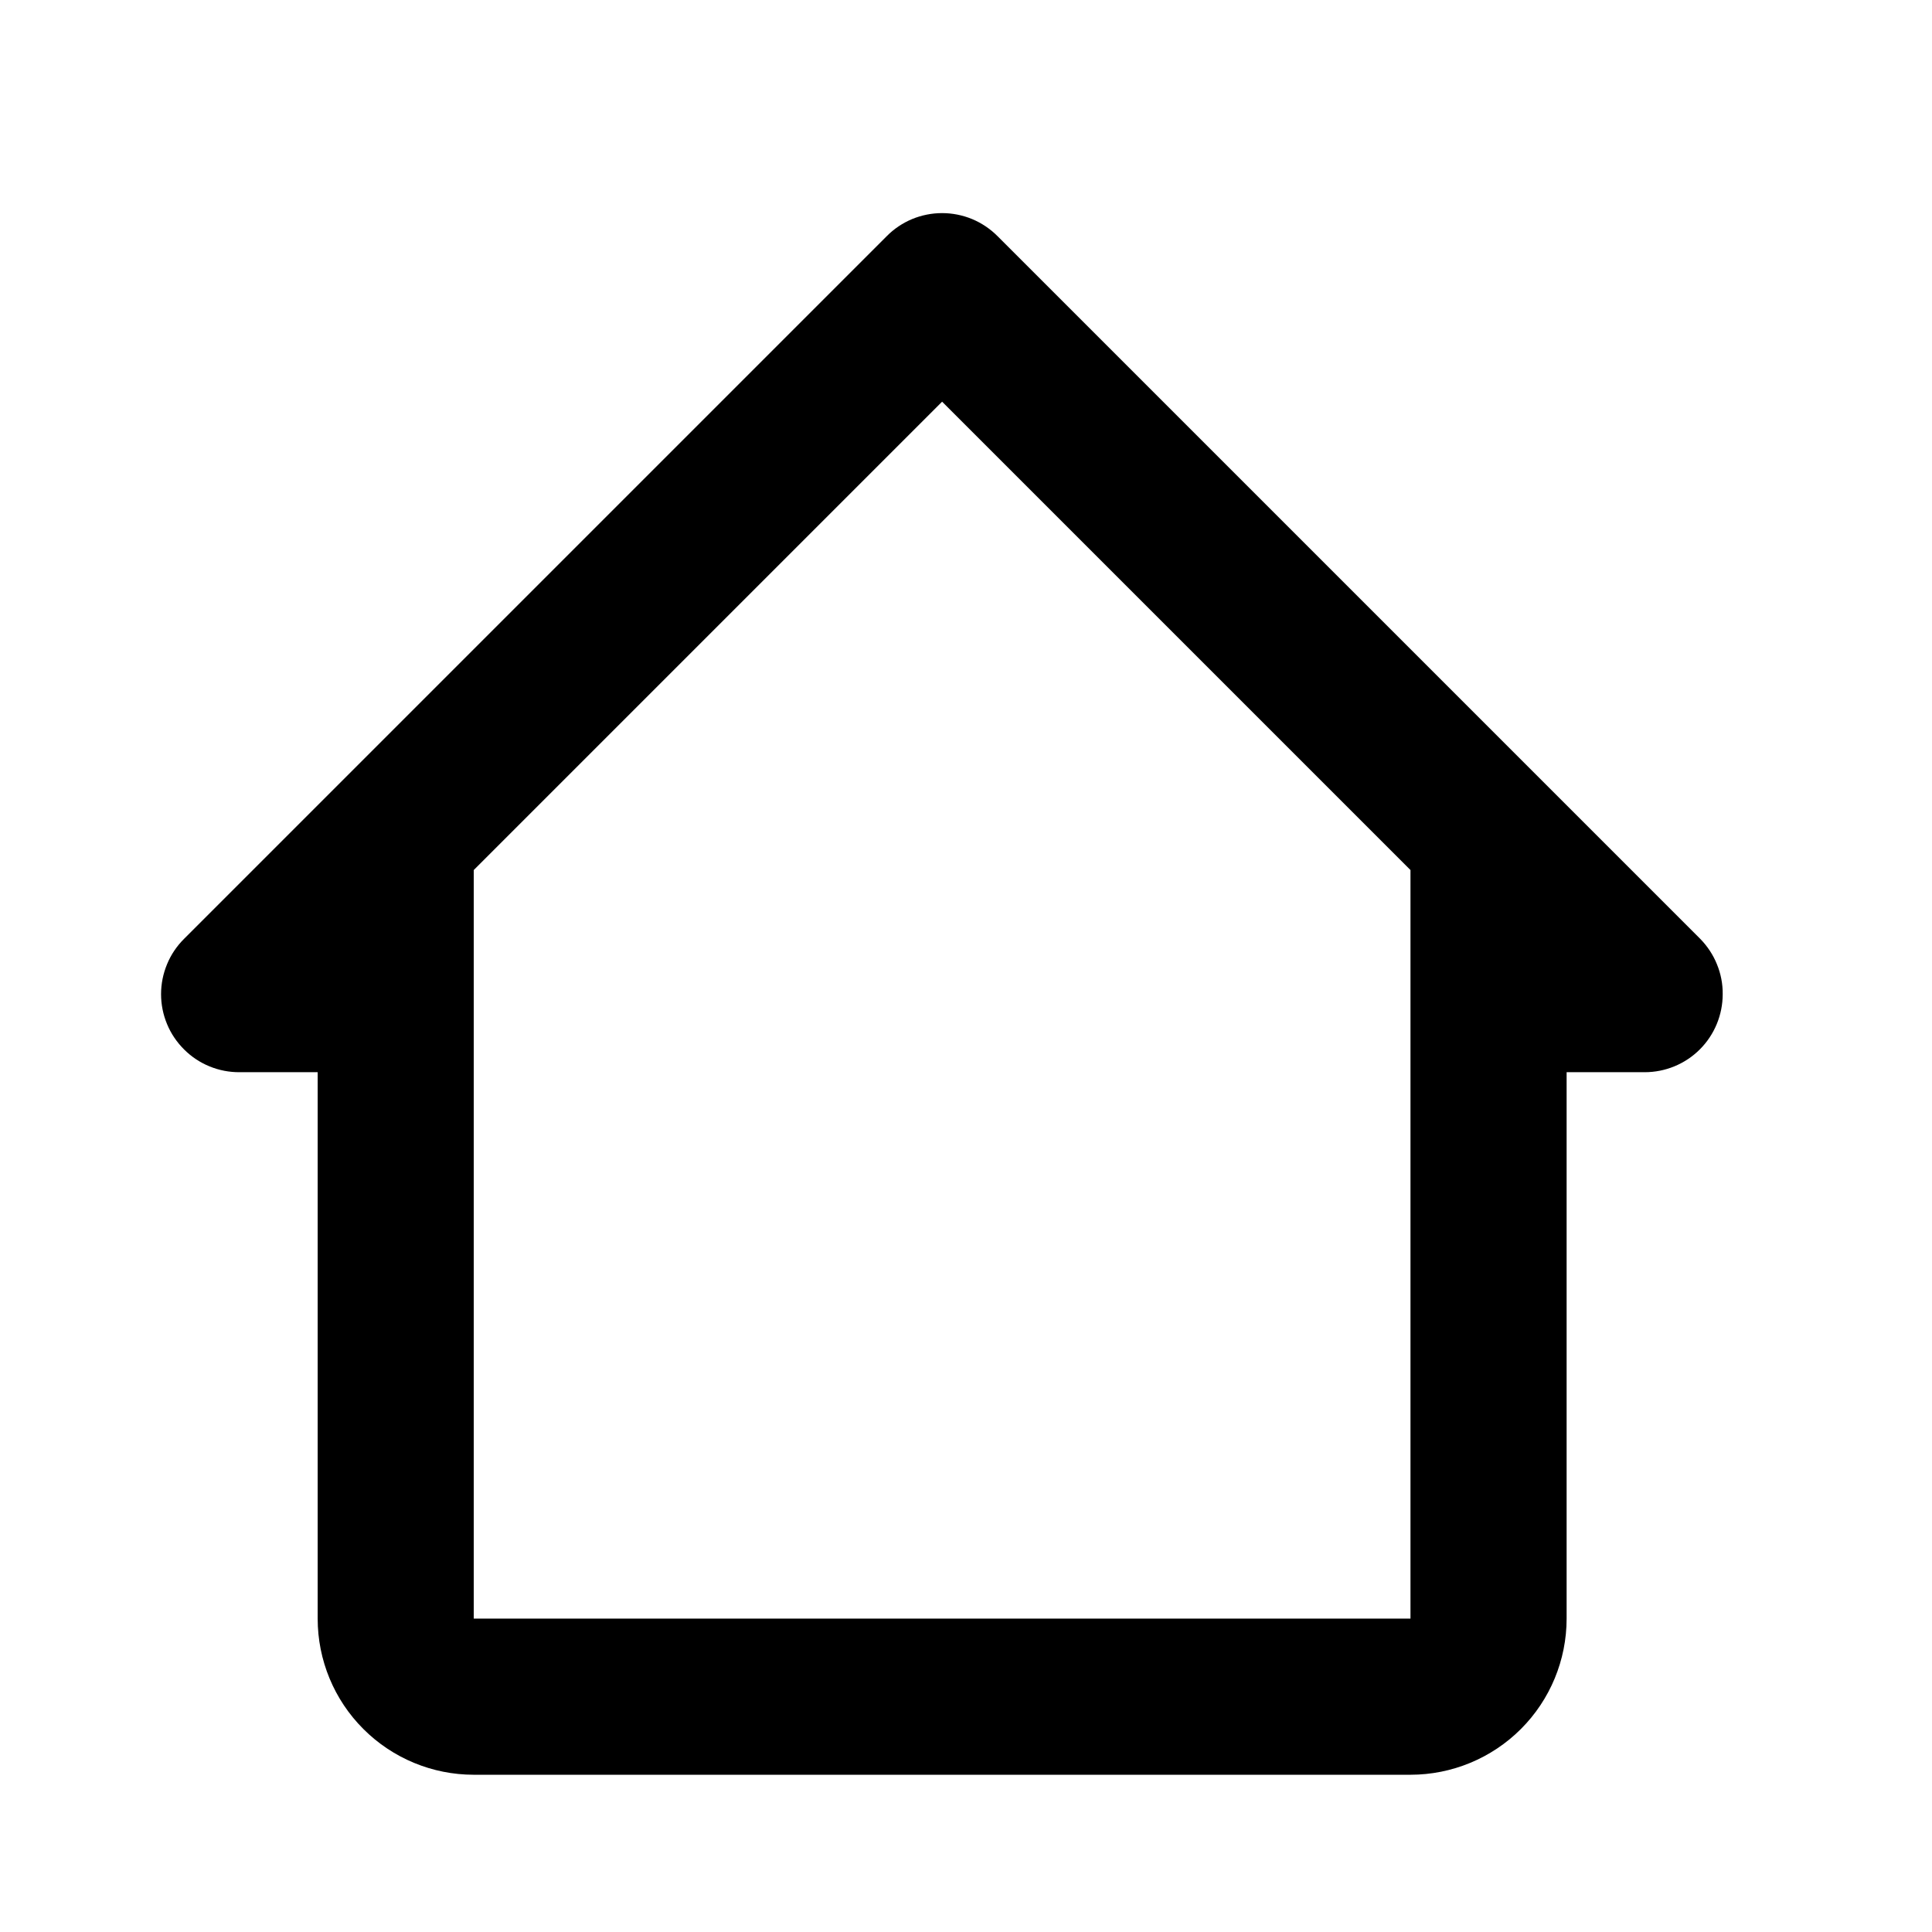 <svg width="33" height="33" viewBox="0 0 33 33" xmlns="http://www.w3.org/2000/svg">
<path d="M17.039 4.034C16.915 3.909 16.767 3.81 16.605 3.742C16.442 3.675 16.268 3.64 16.092 3.64C15.916 3.64 15.742 3.675 15.579 3.742C15.417 3.81 15.269 3.909 15.146 4.034L3.146 16.034C3.021 16.158 2.921 16.305 2.854 16.468C2.786 16.631 2.751 16.805 2.751 16.981C2.751 17.157 2.786 17.331 2.854 17.494C2.921 17.656 3.021 17.803 3.146 17.927C3.27 18.051 3.418 18.149 3.58 18.215C3.743 18.282 3.917 18.315 4.092 18.314H5.426V27.647C5.426 28.355 5.706 29.033 6.207 29.533C6.707 30.033 7.385 30.314 8.092 30.314H24.092C24.799 30.314 25.478 30.033 25.978 29.533C26.478 29.033 26.759 28.355 26.759 27.647V18.314H28.092C28.446 18.314 28.785 18.174 29.035 17.924C29.285 17.674 29.425 17.334 29.425 16.981C29.427 16.805 29.393 16.631 29.326 16.469C29.26 16.306 29.162 16.159 29.039 16.034L17.039 4.034ZM8.092 27.647V14.861L16.092 6.861L24.092 14.861V27.647H8.092Z" fill="black"/>
</svg>
